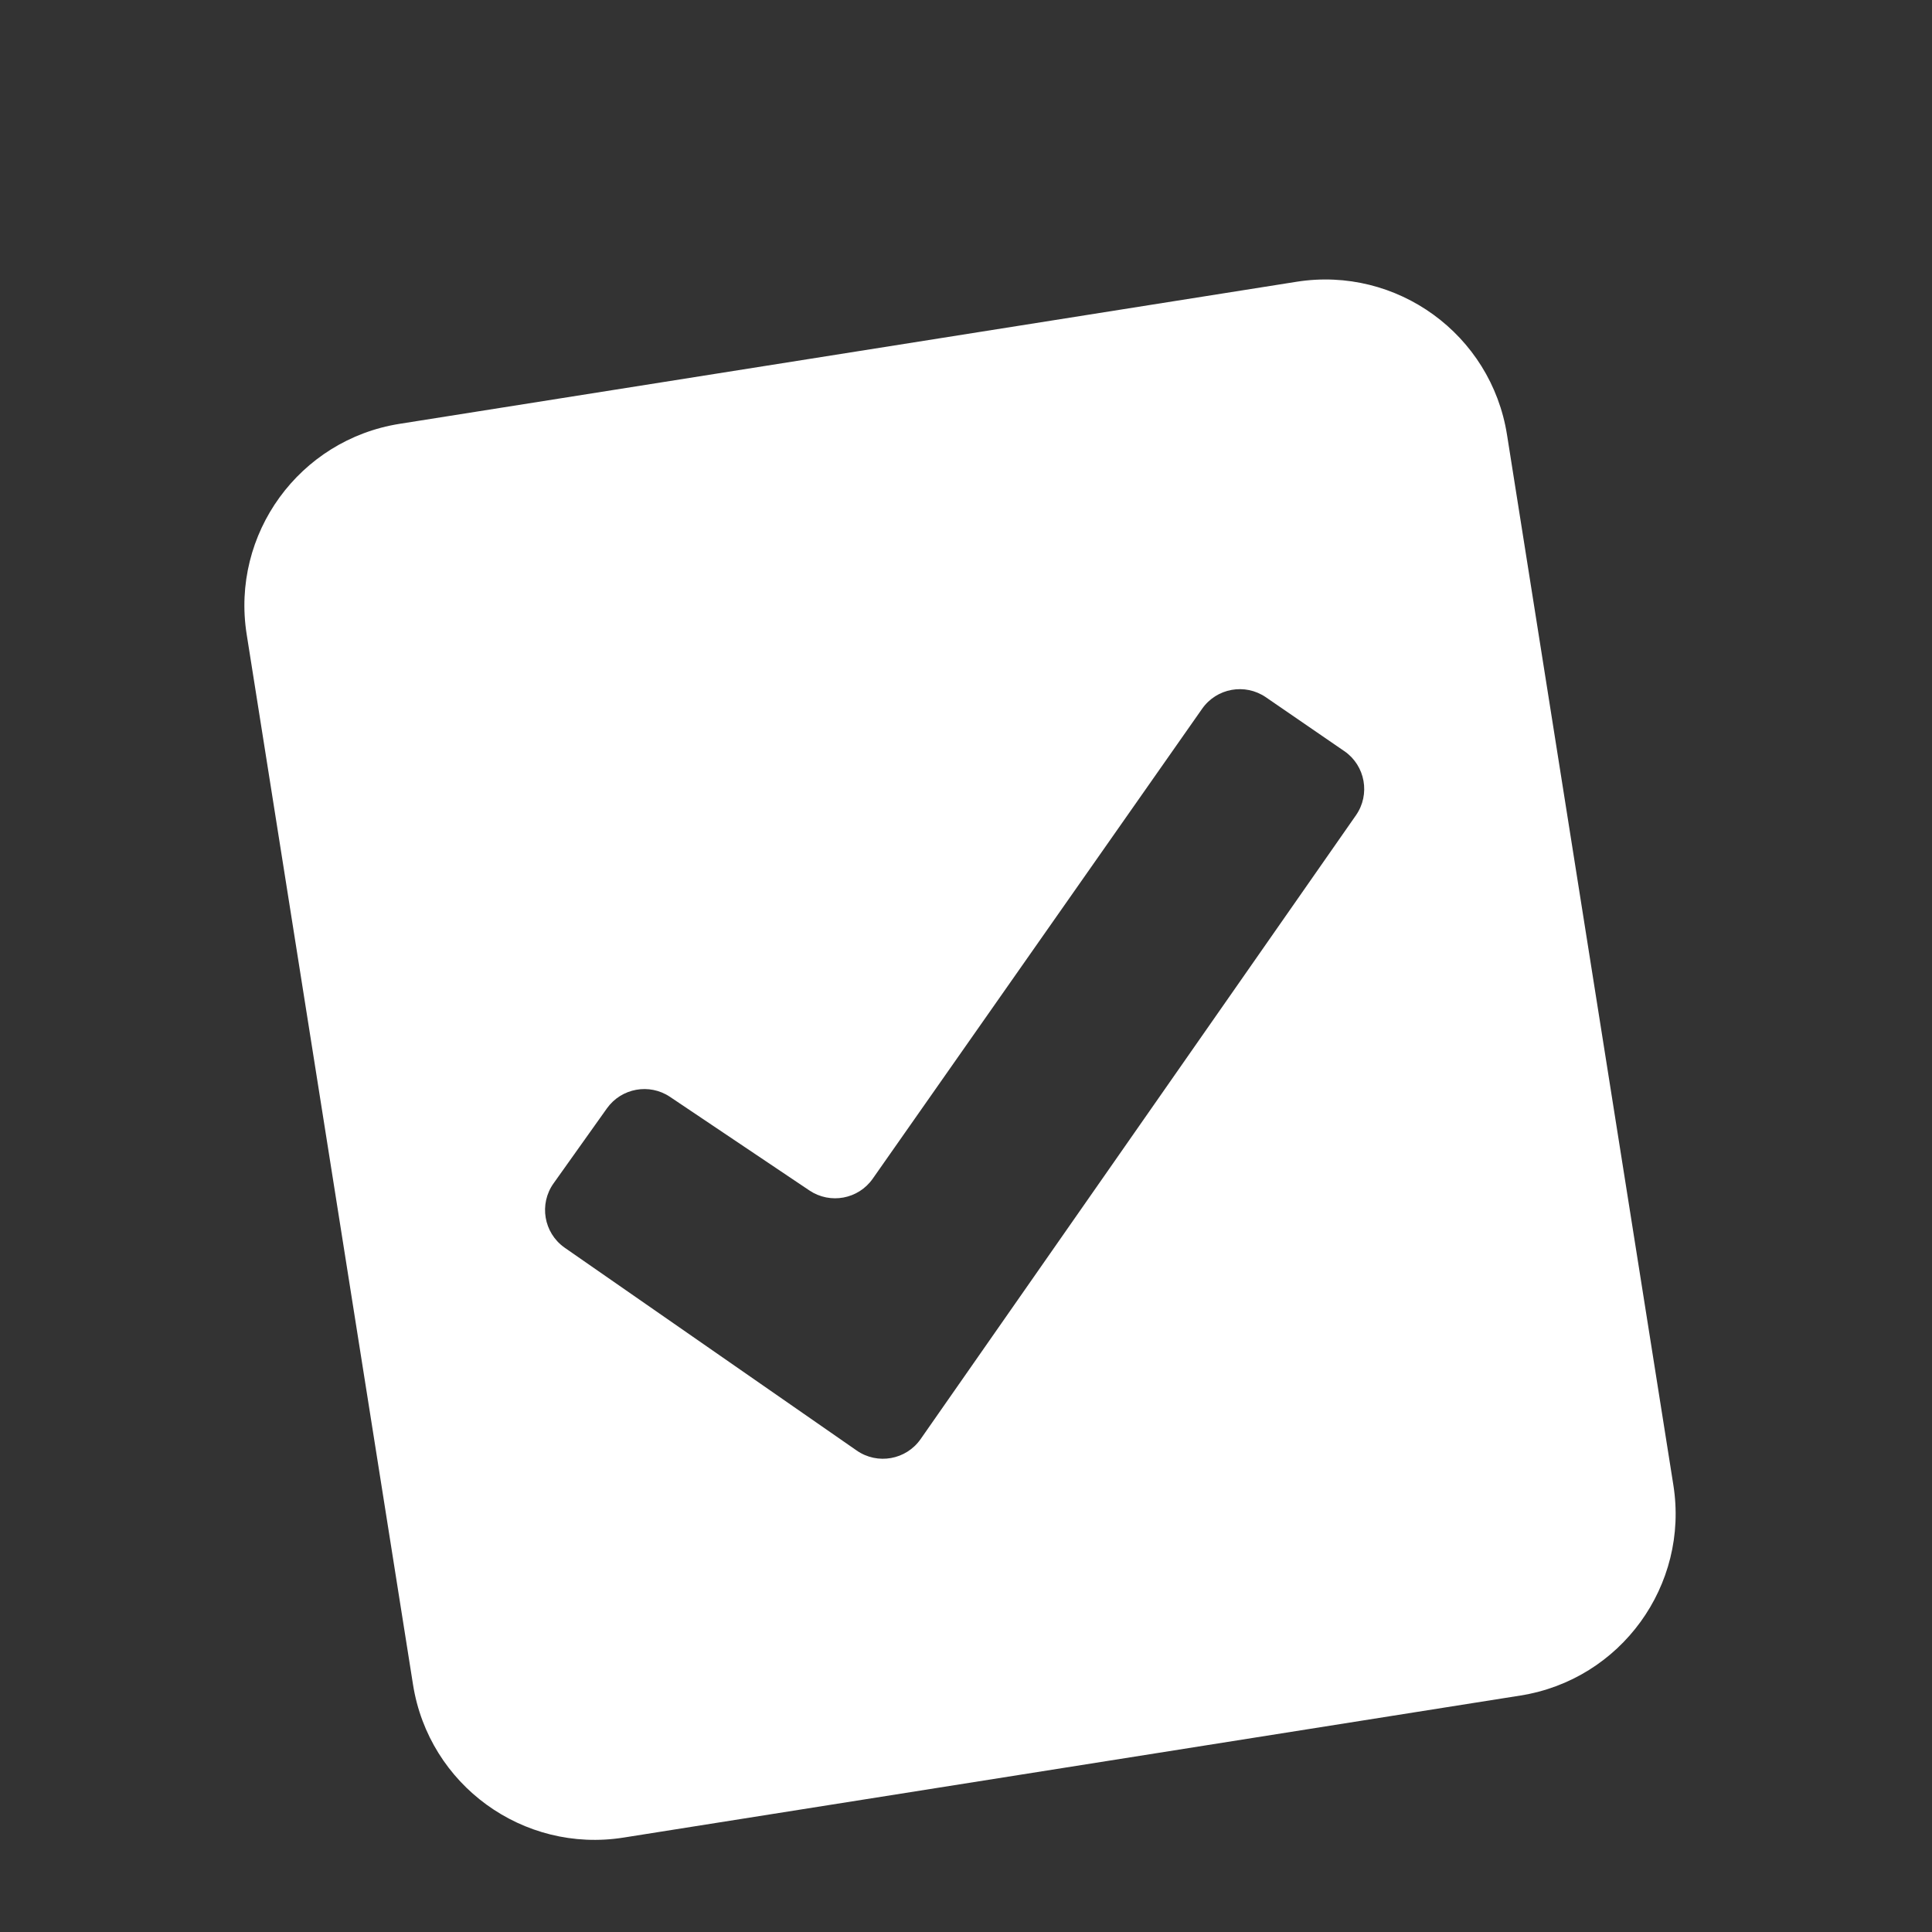 <?xml version="1.0" encoding="UTF-8"?>
<svg width="42px" height="42px" viewBox="0 0 42 42" version="1.1" xmlns="http://www.w3.org/2000/svg" xmlns:xlink="http://www.w3.org/1999/xlink">
    <rect x="0" y="0" width="42" height="42" fill="#333333" stroke="none"/>
    <!-- Generator: Sketch 46.2 (44496) - http://www.bohemiancoding.com/sketch -->
    <title>omni</title>
    <desc>Created with Sketch.</desc>
    <defs></defs>
    <g id="Page-1" stroke="none" stroke-width="1" fill="none" fill-rule="evenodd">
        <g id="omni" fill="#ffffff">
            <path d="M11,7.478 L30.74,7.478 C32.949,7.478 34.74,9.269 34.74,11.478 L34.74,34.595 C34.74,36.804 32.949,38.595 30.74,38.595 L11,38.595 L11,38.595 C8.791,38.595 7,36.804 7,34.595 L7,11.478 L7,11.478 C7,9.269 8.791,7.478 11,7.478 L11,7.478 Z M13.123,22.881 L11.723,24.309 L11.723,24.309 C11.336,24.703 11.342,25.336 11.736,25.723 C11.739,25.725 11.741,25.728 11.744,25.731 L17.322,31.077 C17.72,31.459 18.352,31.446 18.734,31.049 L30.202,19.136 C30.585,18.738 30.573,18.105 30.175,17.722 C30.173,17.72 30.171,17.719 30.169,17.717 L28.669,16.294 L28.669,16.294 C28.27,15.917 27.643,15.931 27.262,16.325 L18.591,25.295 C18.213,25.687 17.591,25.703 17.192,25.333 L14.517,22.849 L14.517,22.849 C14.121,22.48 13.502,22.495 13.123,22.881 L13.123,22.881 Z" id="Rectangle-4" transform="translate(20.87, 23.037) rotate(-9) translate(-20.87, -23.037) "></path>
        </g>
    </g>
</svg>
